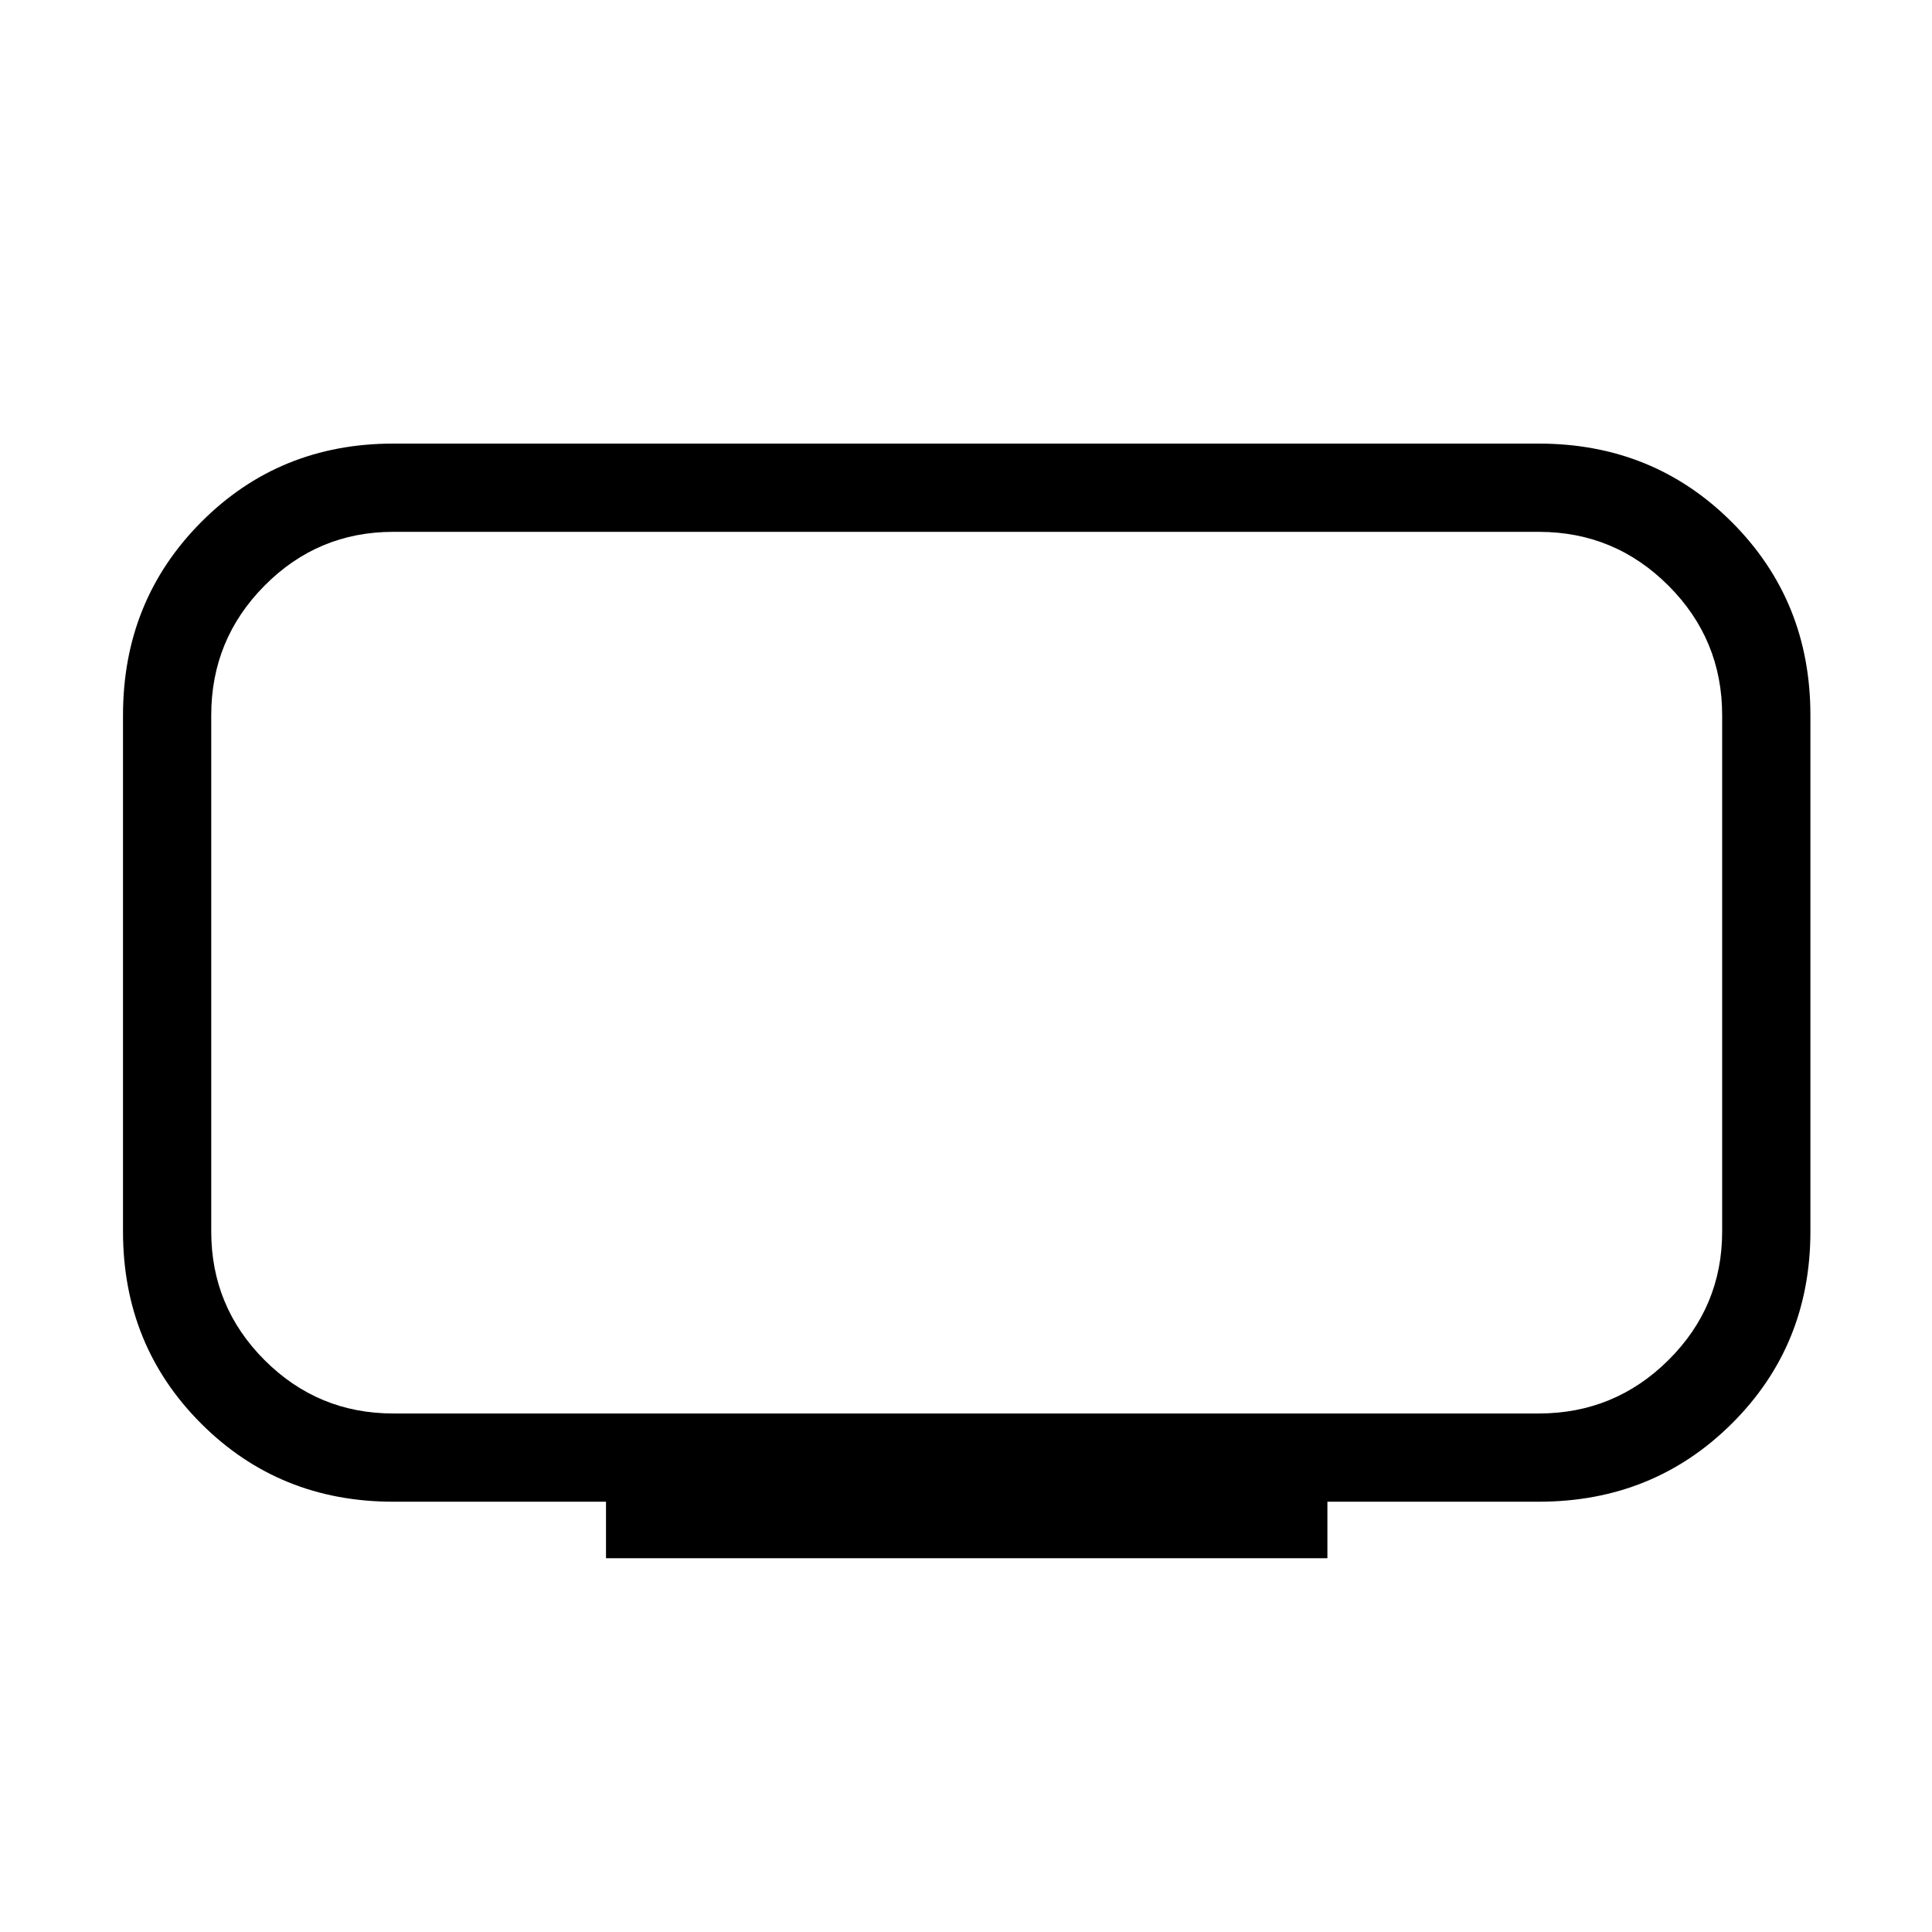 <svg xmlns="http://www.w3.org/2000/svg" height="48" viewBox="0 -960 960 960" width="48"><path d="M195.39-257.65h569.22q37.7 0 64.41-26.51 26.71-26.51 26.71-63.92v-256.53q0-37.7-26.71-64.41-26.71-26.71-64.41-26.71H195.39q-37.41 0-63.92 26.71-26.51 26.71-26.51 64.41v256.53q0 37.41 26.51 63.92 26.51 26.51 63.92 26.51Zm105.73 71.92v-28.08H195.39q-56.62 0-95.45-38.83-38.82-38.82-38.82-95.44v-256.53q0-56.91 38.82-95.94 38.83-39.03 95.45-39.03h569.22q56.91 0 95.94 39.03t39.03 95.94v256.53q0 56.62-39.03 95.44-39.03 38.83-95.94 38.83H659.58v28.08H301.12ZM480-476.54Z"/></svg>